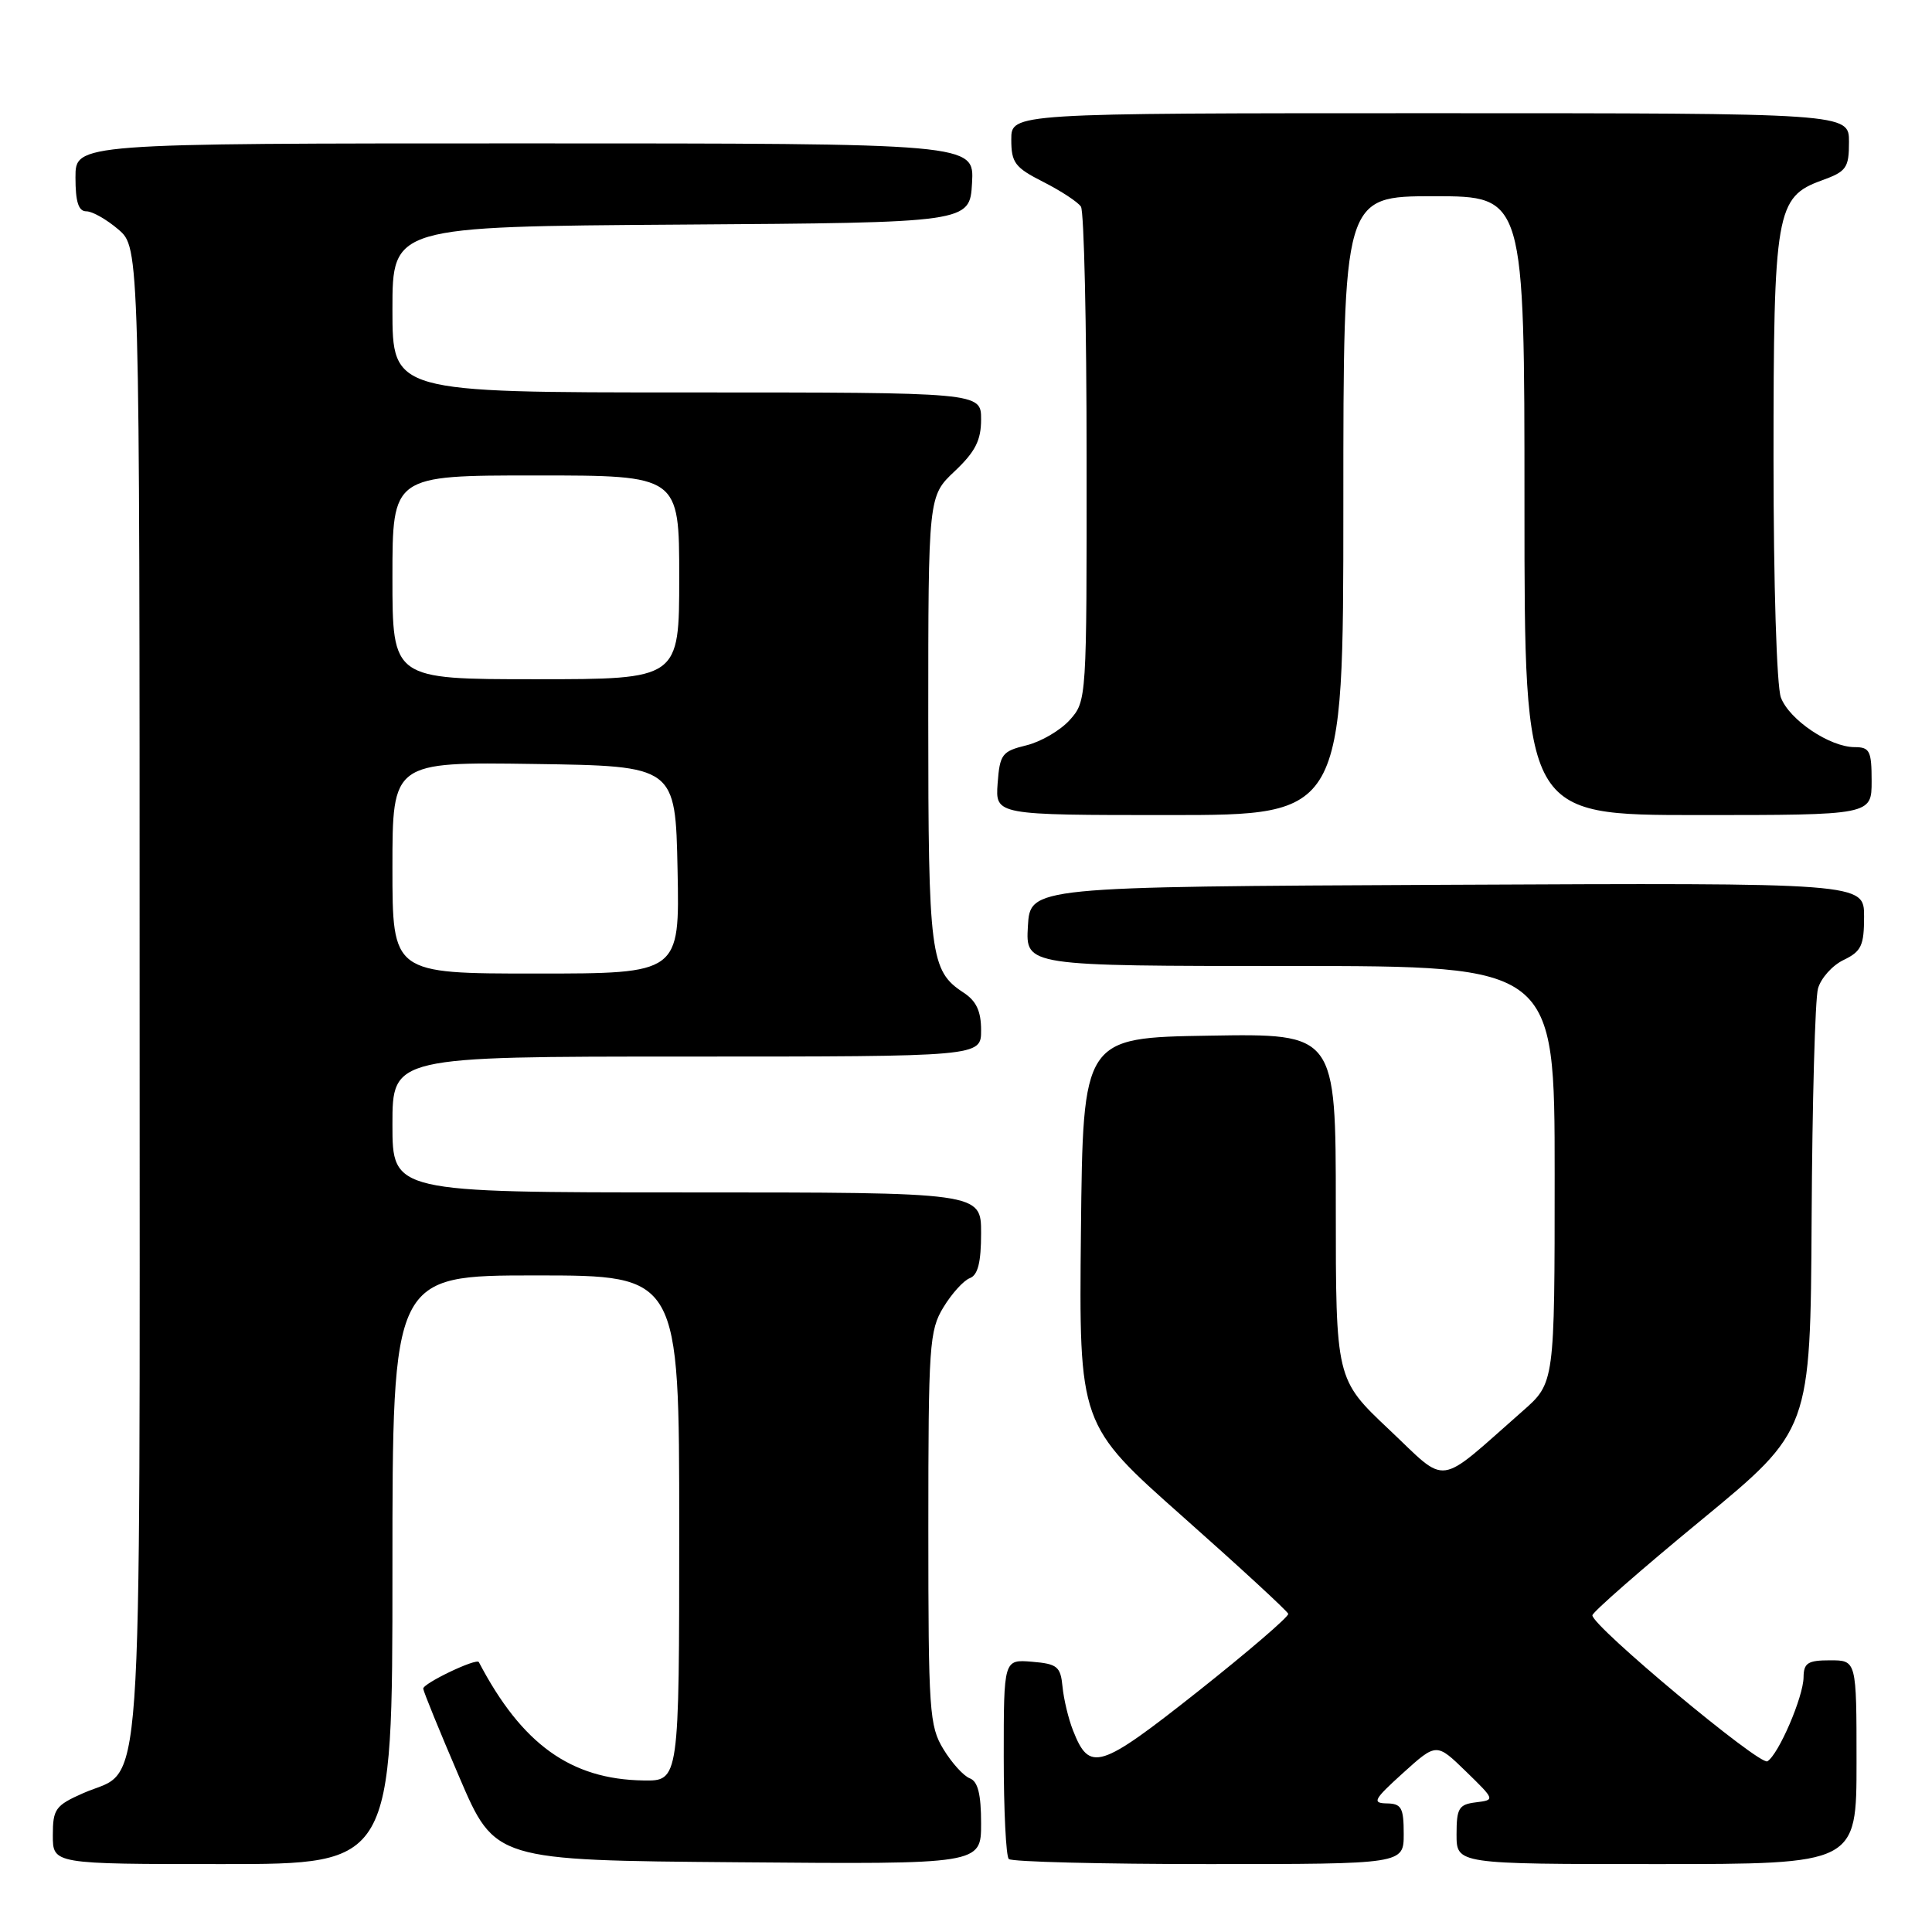 <?xml version="1.0" encoding="UTF-8" standalone="no"?>
<!DOCTYPE svg PUBLIC "-//W3C//DTD SVG 1.1//EN" "http://www.w3.org/Graphics/SVG/1.1/DTD/svg11.dtd" >
<svg xmlns="http://www.w3.org/2000/svg" xmlns:xlink="http://www.w3.org/1999/xlink" version="1.1" viewBox="0 0 256 256">
 <g >
 <path fill="currentColor"
d=" M 52.00 208.00 C 52.00 169.00 52.00 169.00 71.00 169.00 C 90.00 169.00 90.00 169.00 90.00 202.50 C 90.00 236.00 90.00 236.00 85.25 235.92 C 75.62 235.77 69.15 231.12 63.45 220.24 C 63.14 219.66 56.01 223.08 56.08 223.76 C 56.12 224.17 58.27 229.45 60.87 235.50 C 65.58 246.50 65.58 246.50 97.79 246.76 C 130.00 247.03 130.00 247.03 130.00 241.62 C 130.00 237.75 129.58 236.05 128.51 235.64 C 127.68 235.33 126.11 233.59 125.01 231.78 C 123.14 228.72 123.01 226.75 123.01 202.50 C 123.01 178.25 123.14 176.28 125.01 173.22 C 126.11 171.41 127.68 169.67 128.51 169.36 C 129.58 168.95 130.00 167.26 130.00 163.39 C 130.00 158.00 130.00 158.00 91.00 158.00 C 52.00 158.00 52.00 158.00 52.00 149.00 C 52.00 140.00 52.00 140.00 91.00 140.00 C 130.00 140.00 130.00 140.00 130.00 136.52 C 130.00 133.98 129.37 132.63 127.65 131.51 C 123.27 128.64 123.00 126.55 123.00 95.32 C 123.00 65.74 123.00 65.74 126.50 62.44 C 129.23 59.86 130.00 58.35 130.00 55.57 C 130.00 52.00 130.00 52.00 91.00 52.00 C 52.00 52.00 52.00 52.00 52.00 41.01 C 52.00 30.02 52.00 30.02 90.25 29.76 C 128.50 29.50 128.50 29.50 128.80 24.25 C 129.10 19.00 129.10 19.00 69.55 19.00 C 10.00 19.00 10.00 19.00 10.00 23.50 C 10.00 26.76 10.40 28.00 11.44 28.00 C 12.24 28.00 14.15 29.09 15.69 30.41 C 18.50 32.83 18.50 32.83 18.50 131.71 C 18.50 242.69 19.11 234.04 11.03 237.60 C 7.34 239.23 7.00 239.71 7.00 243.19 C 7.00 247.00 7.00 247.00 29.50 247.00 C 52.00 247.00 52.00 247.00 52.00 208.00 Z  M 186.00 243.00 C 186.00 239.53 185.70 238.99 183.75 238.96 C 181.77 238.92 182.02 238.45 185.92 234.92 C 190.34 230.93 190.34 230.93 194.23 234.71 C 198.12 238.50 198.12 238.50 195.56 238.82 C 193.30 239.10 193.00 239.59 193.00 243.07 C 193.00 247.00 193.00 247.00 219.50 247.00 C 246.00 247.00 246.00 247.00 246.00 233.50 C 246.00 220.00 246.00 220.00 242.50 220.00 C 239.54 220.00 239.00 220.35 238.98 222.25 C 238.95 224.86 235.68 232.46 234.19 233.38 C 233.19 234.00 211.00 215.49 211.00 214.04 C 211.00 213.63 217.50 207.94 225.45 201.40 C 239.89 189.50 239.89 189.50 240.05 161.50 C 240.13 146.10 240.51 132.38 240.89 131.00 C 241.27 129.62 242.80 127.91 244.29 127.20 C 246.64 126.07 247.00 125.29 247.00 121.44 C 247.00 116.98 247.00 116.98 191.75 117.24 C 136.50 117.50 136.50 117.50 136.20 122.75 C 135.90 128.00 135.90 128.00 170.95 128.00 C 206.00 128.00 206.00 128.00 206.00 155.62 C 206.00 183.25 206.00 183.25 201.75 186.98 C 190.19 197.14 191.99 196.90 184.06 189.42 C 177.00 182.76 177.00 182.76 177.00 159.85 C 177.00 136.95 177.00 136.95 160.25 137.23 C 143.50 137.50 143.50 137.50 143.23 163.13 C 142.97 188.77 142.97 188.77 156.73 200.97 C 164.31 207.69 170.59 213.48 170.70 213.84 C 170.80 214.20 165.40 218.84 158.70 224.15 C 145.67 234.45 144.37 234.86 142.18 229.29 C 141.57 227.75 140.95 225.15 140.79 223.50 C 140.53 220.82 140.10 220.47 136.75 220.19 C 133.00 219.88 133.00 219.88 133.00 232.77 C 133.00 239.86 133.30 245.97 133.67 246.33 C 134.03 246.70 145.96 247.00 160.17 247.00 C 186.00 247.00 186.00 247.00 186.00 243.00 Z  M 178.00 67.00 C 178.00 26.00 178.00 26.00 190.00 26.00 C 202.00 26.00 202.00 26.00 202.00 67.00 C 202.00 108.00 202.00 108.00 225.00 108.00 C 248.00 108.00 248.00 108.00 248.00 103.50 C 248.00 99.50 247.75 99.00 245.75 99.00 C 242.46 98.99 237.10 95.39 235.98 92.43 C 235.42 90.98 235.00 77.30 235.00 60.90 C 235.00 27.99 235.33 26.10 241.41 23.90 C 244.67 22.72 245.00 22.25 245.00 18.80 C 245.00 15.00 245.00 15.00 189.50 15.00 C 134.00 15.00 134.00 15.00 134.00 18.48 C 134.00 21.57 134.48 22.20 138.25 24.11 C 140.59 25.30 142.83 26.77 143.23 27.38 C 143.64 28.00 143.98 42.99 143.98 60.69 C 144.00 92.68 143.99 92.90 141.75 95.40 C 140.51 96.78 137.93 98.29 136.00 98.76 C 132.77 99.55 132.48 99.94 132.19 103.81 C 131.89 108.00 131.89 108.00 154.94 108.00 C 178.00 108.00 178.00 108.00 178.00 67.00 Z  M 52.00 114.98 C 52.00 100.96 52.00 100.96 70.75 101.23 C 89.50 101.50 89.50 101.50 89.78 115.25 C 90.06 129.00 90.06 129.00 71.03 129.00 C 52.00 129.00 52.00 129.00 52.00 114.98 Z  M 52.00 76.50 C 52.00 63.00 52.00 63.00 71.00 63.00 C 90.00 63.00 90.00 63.00 90.00 76.50 C 90.00 90.00 90.00 90.00 71.00 90.00 C 52.00 90.00 52.00 90.00 52.00 76.50 Z "/>
</g>
</svg>